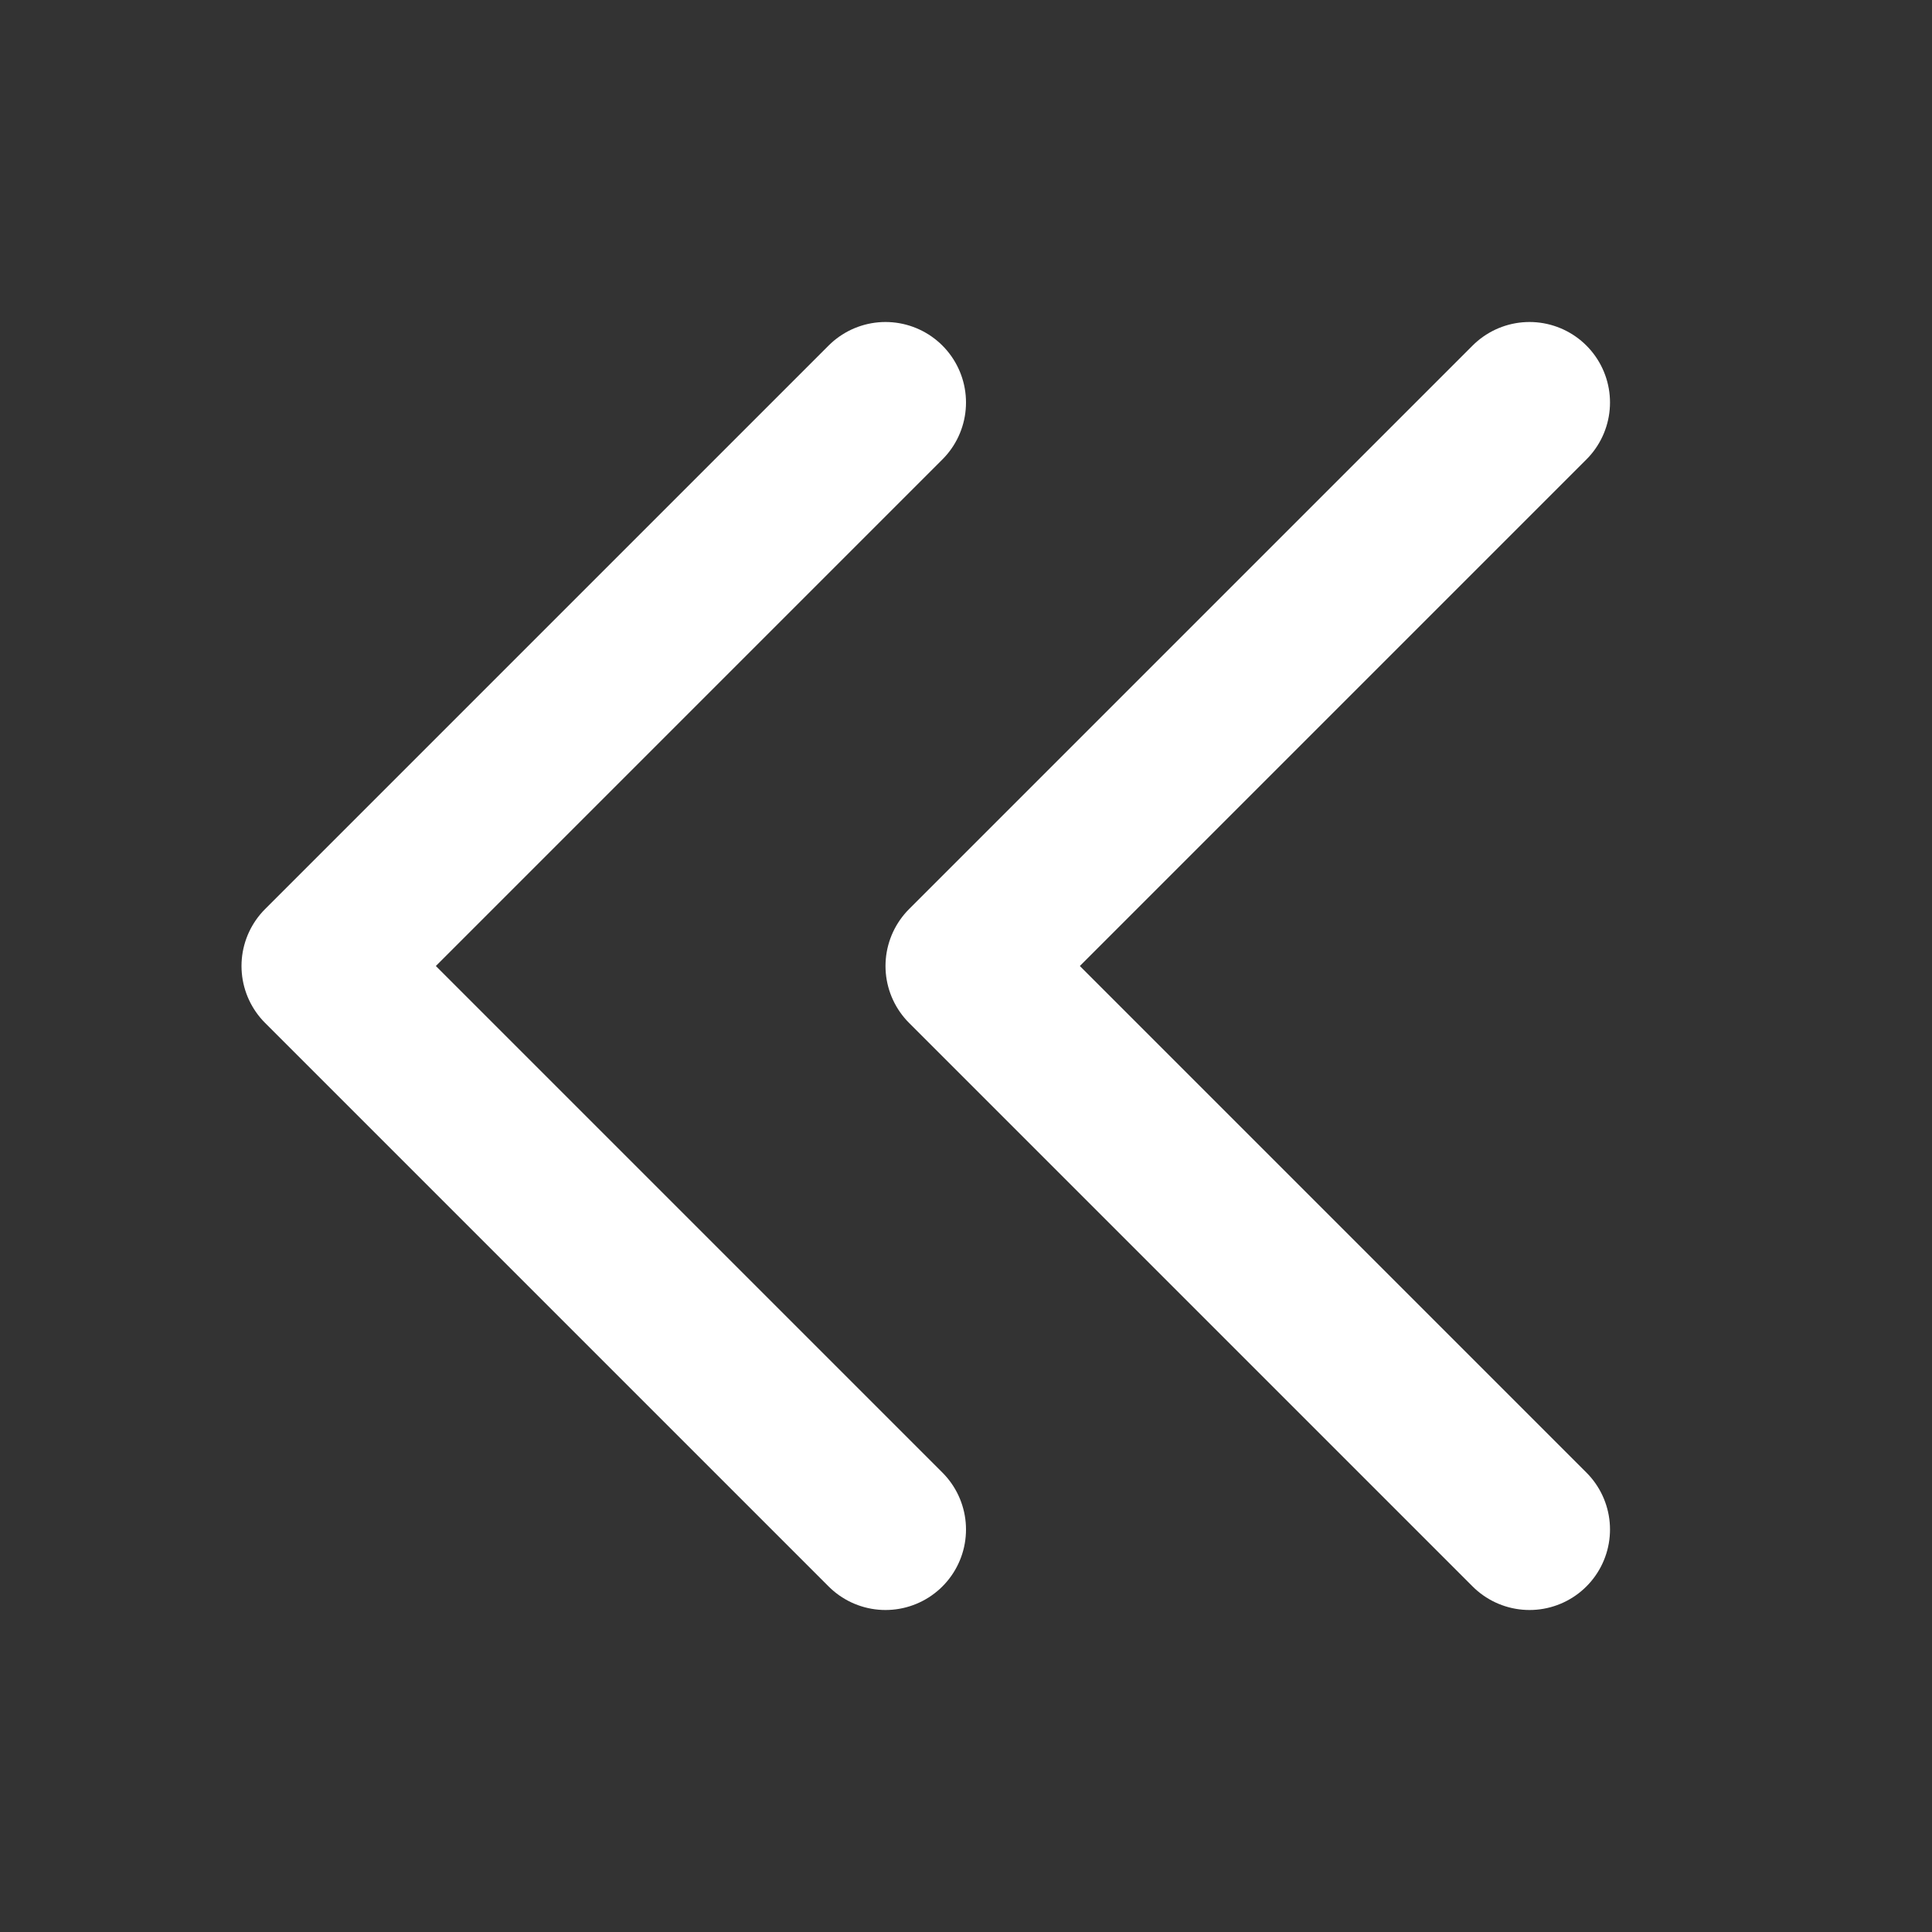 <svg width="24" height="24" viewBox="0 0 24 24" fill="none" xmlns="http://www.w3.org/2000/svg">
<rect x="0" y="0" width="24" height="24" fill="#333333" stroke="none"/>
<path d="M11 19L4 12L11 5M19 19L12 12L19 5" stroke="white" stroke-width="2" stroke-linecap="round" stroke-linejoin="round"/>
</svg>
